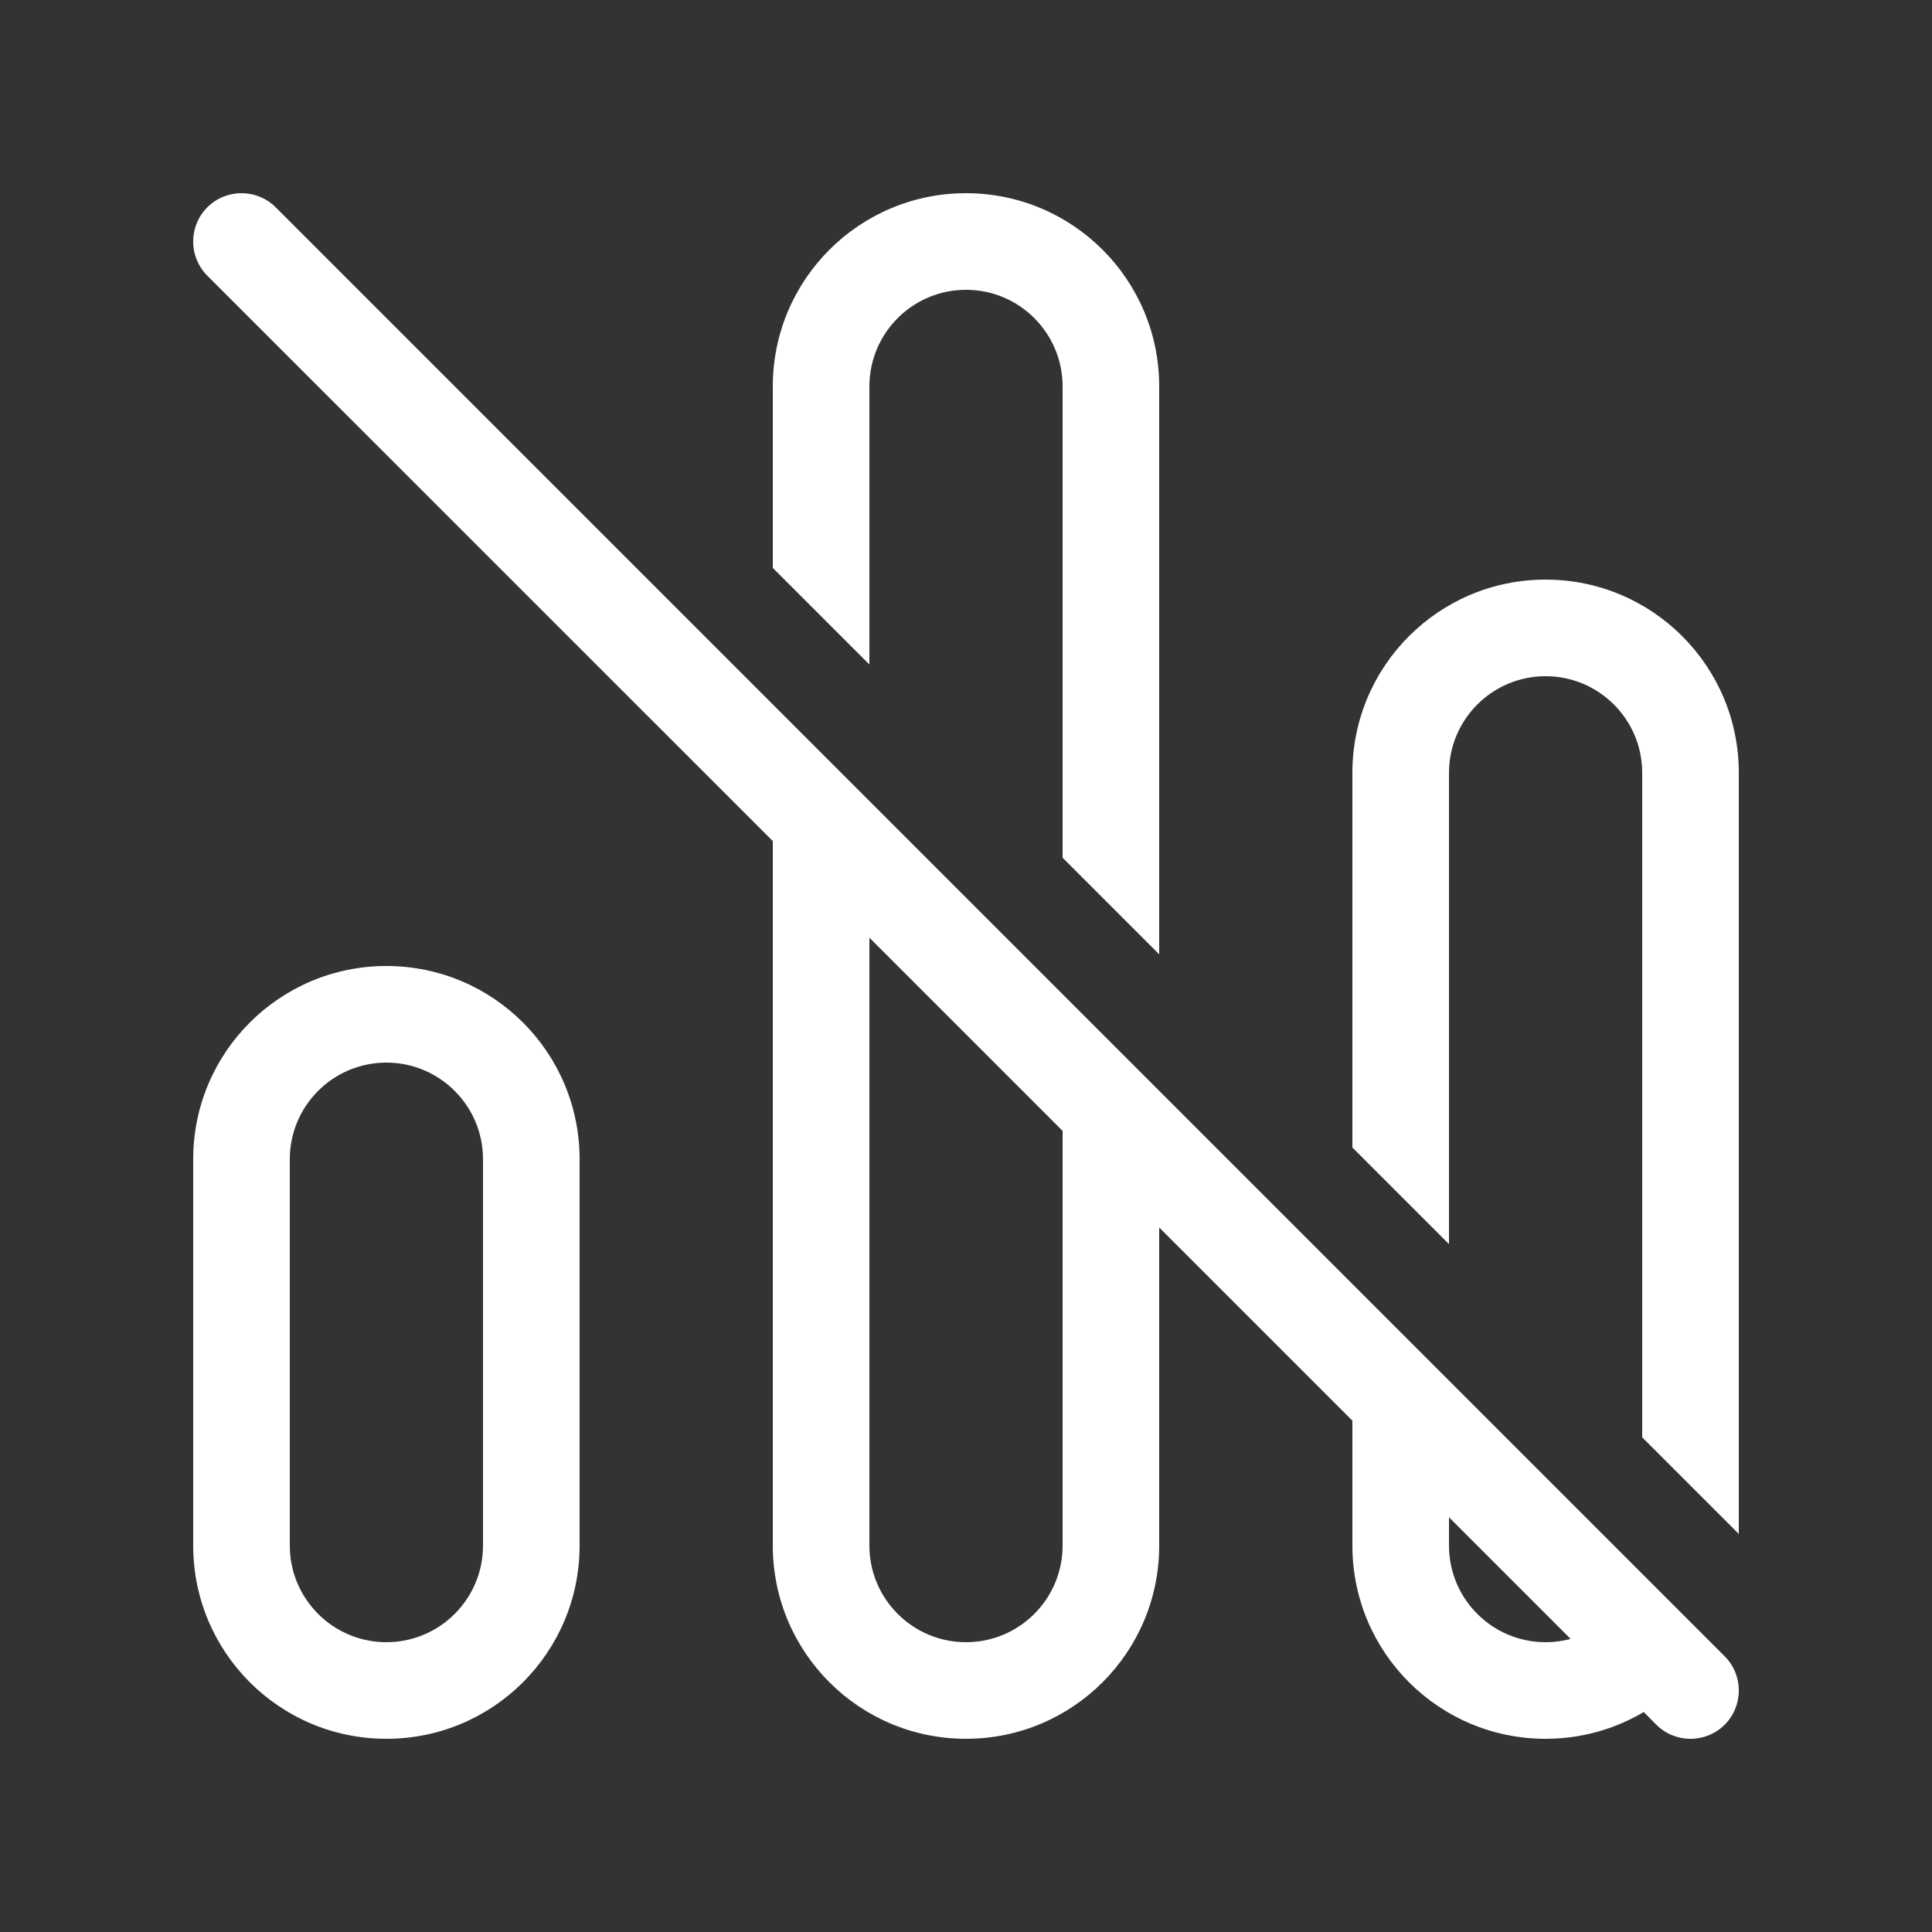 <svg width="20" height="20" viewBox="0 0 20 20" fill="none" xmlns="http://www.w3.org/2000/svg">
<rect x="0" y="0" width="20" height="20" fill="#333333" stroke="none"/>
<path d="M8 8.707L2.146 2.854C1.951 2.658 1.951 2.342 2.146 2.146C2.342 1.951 2.658 1.951 2.854 2.146L17.854 17.146C18.049 17.342 18.049 17.658 17.854 17.854C17.658 18.049 17.342 18.049 17.146 17.854L17.016 17.723C16.718 17.899 16.371 18 16 18C14.895 18 14 17.105 14 16V14.707L12 12.707V16C12 17.105 11.105 18 10 18C8.895 18 8 17.105 8 16V8.707ZM11 11.707L9 9.707V16C9 16.552 9.448 17 10 17C10.552 17 11 16.552 11 16V11.707ZM15 15.707V16C15 16.552 15.448 17 16 17C16.09 17 16.176 16.988 16.259 16.966L15 15.707ZM11 4V8.879L12 9.879V4C12 2.895 11.105 2 10 2C8.895 2 8 2.895 8 4V5.879L9 6.879V4C9 3.448 9.448 3 10 3C10.552 3 11 3.448 11 4ZM14 11.879L15 12.879V8C15 7.448 15.448 7 16 7C16.552 7 17 7.448 17 8V14.879L18 15.879V8C18 6.895 17.105 6 16 6C14.895 6 14 6.895 14 8V11.879ZM2 12C2 10.895 2.895 10 4 10C5.105 10 6 10.895 6 12V16C6 17.105 5.105 18 4 18C2.895 18 2 17.105 2 16V12ZM4 11C3.448 11 3 11.448 3 12V16C3 16.552 3.448 17 4 17C4.552 17 5 16.552 5 16V12C5 11.448 4.552 11 4 11Z" fill="#ffffff"/>
</svg>
